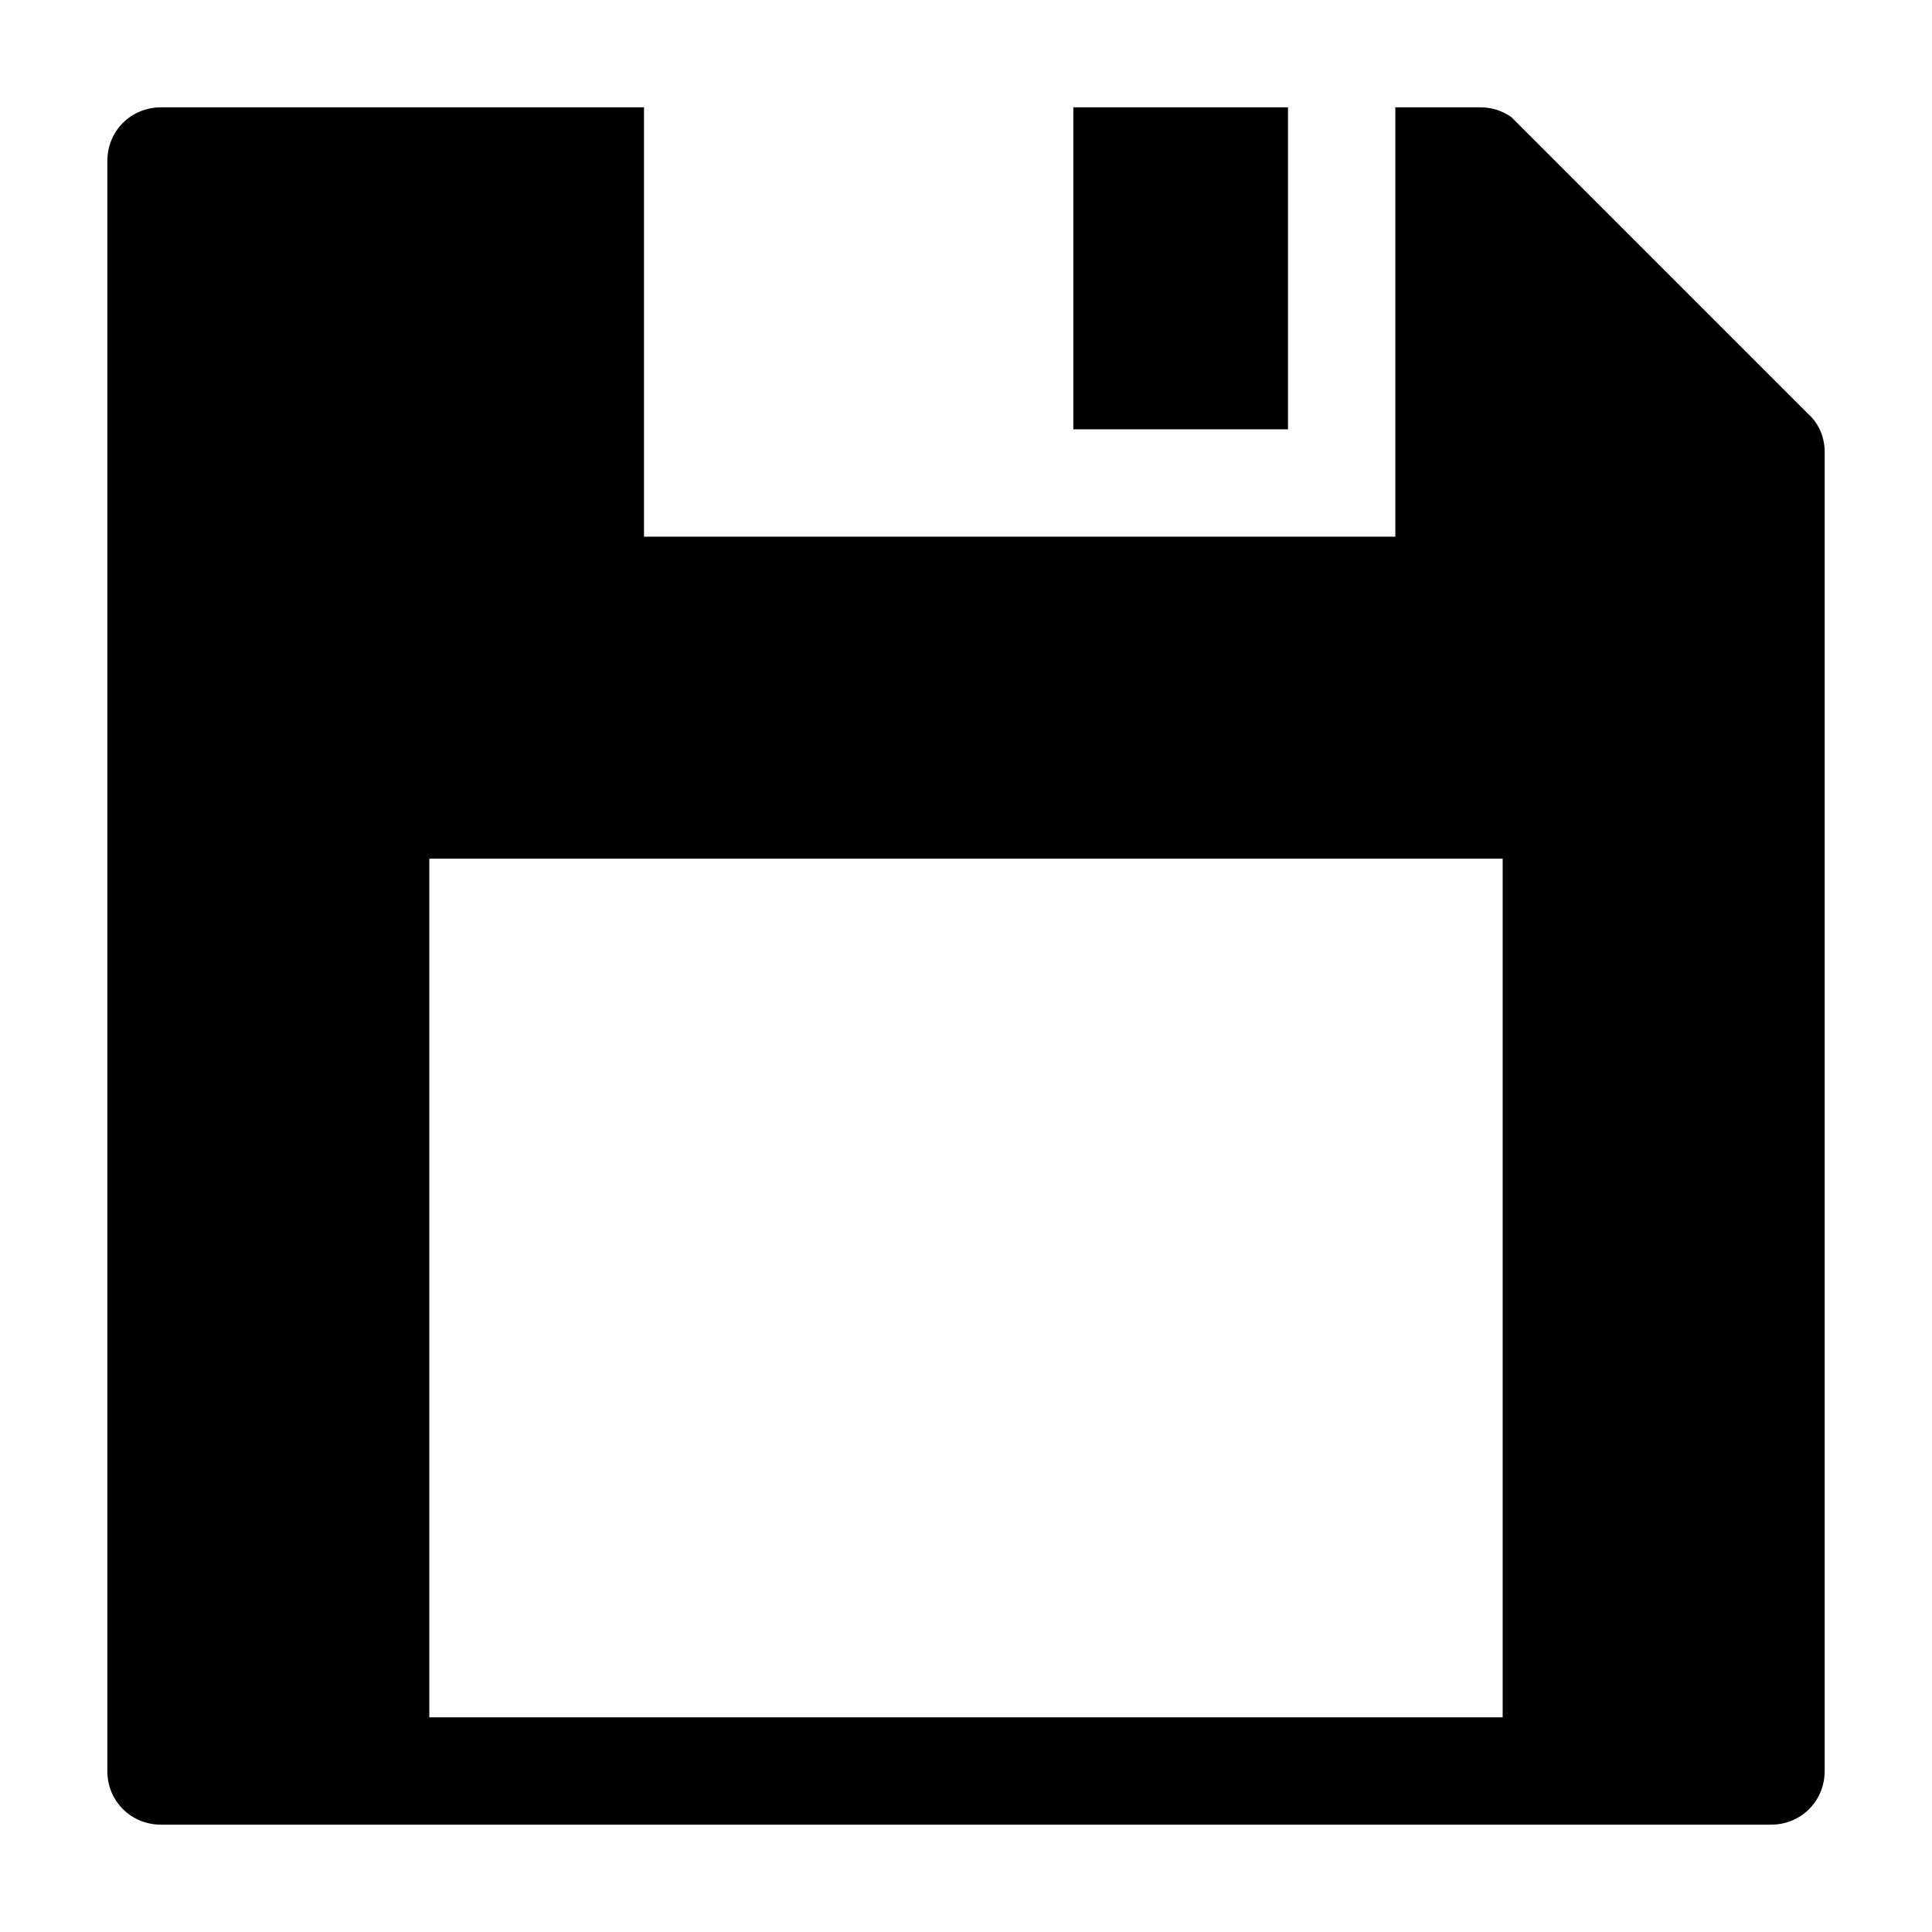<svg width="18" height="18" viewBox="0 0 18 18" fill="none" xmlns="http://www.w3.org/2000/svg">
<g clip-path="url(#clip0_685_37)">
<path fill-rule="evenodd" clip-rule="evenodd" d="M14.08 1.09L16.85 3.86C16.95 3.95 17 4.08 17 4.21V16.5C17 16.78 16.78 17 16.5 17H1.5C1.22 17 1 16.78 1 16.5V1.5C1 1.22 1.22 1 1.5 1H6V5H13V1H13.79C13.9 1 13.99 1.03 14.08 1.09ZM4 16H14V8H4V16ZM10 1H12V4H10V1Z" fill="black"/>
</g>
<defs>
<clipPath id="clip0_685_37">
<rect width="18" height="18" fill="white"/>
</clipPath>
</defs>
</svg>
